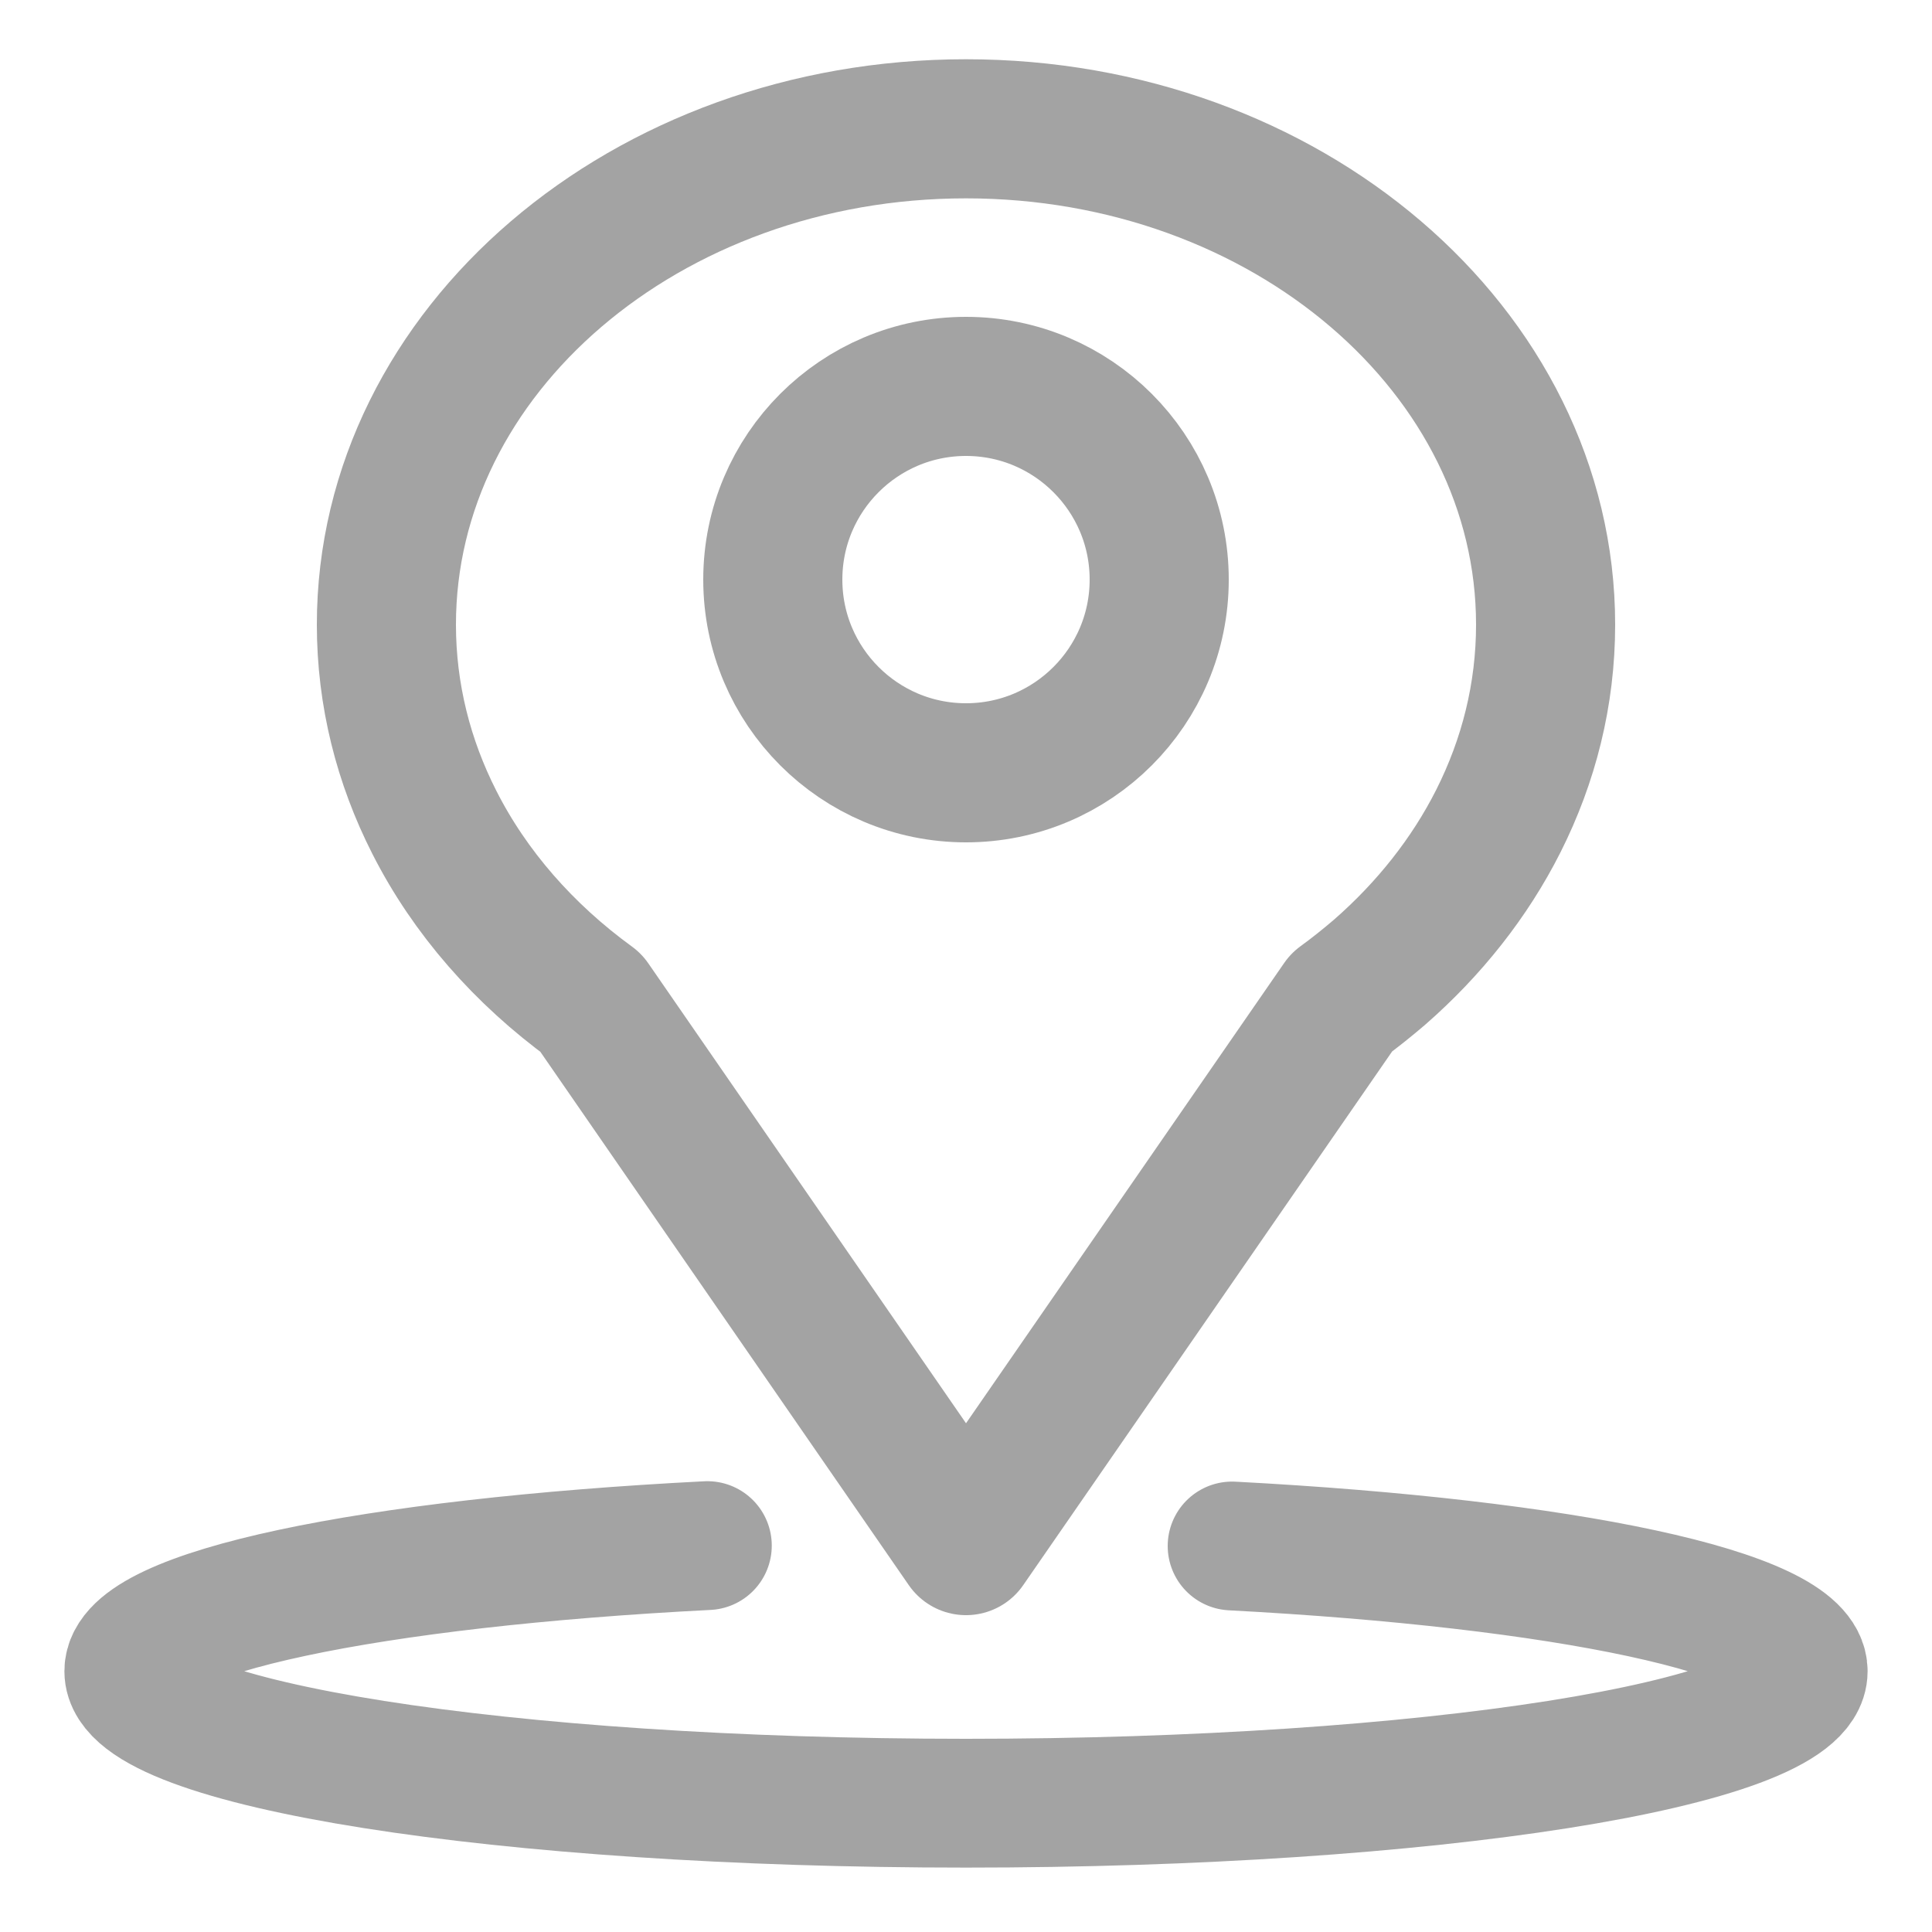 <?xml version="1.0" encoding="UTF-8"?>
<svg width="15px" height="15px" viewBox="0 0 15 15" version="1.1" xmlns="http://www.w3.org/2000/svg" xmlns:xlink="http://www.w3.org/1999/xlink">
    <!-- Generator: Sketch 60.1 (88133) - https://sketch.com -->
    <title>icon location grey</title>
    <desc>Created with Sketch.</desc>
    <g id="🖥-Desktop-Templates" stroke="none" stroke-width="1" fill="none" fill-rule="evenodd">
        <g id="LiftEd-Bx-Frequency-Graph---Sidebar-Exp" transform="translate(-330, -284)" stroke="#A3A3A3">
            <g id="Graphic" transform="translate(41, 92)">
                <g id="Chart">
                    <g id="icon-location-grey" transform="translate(290, 193)">
                        <path d="M6.5,0 C8.985,0 11,1.724 11,3.85 C11,4.392 10.869,4.907 10.633,5.375 C10.411,5.815 10.096,6.212 9.71,6.549 C9.615,6.63 9.517,6.709 9.415,6.783 L6.5,11 L3.589,6.786 C3.068,6.407 2.648,5.929 2.372,5.384 C2.133,4.914 2,4.395 2,3.85 C2,1.724 4.015,0 6.5,0 Z" id="Combined-Shape" stroke-width="1.08" stroke-linejoin="round"></path>
                        <path d="M4.492,11 C1.885,11.133 0,11.52 0,11.975 C0,12.541 2.91,13 6.5,13 C10.09,13 13,12.541 13,11.975 C13,11.523 11.143,11.139 8.566,11.003" id="Path" stroke-linecap="round"></path>
                        <path d="M6.5,5 C7.328,5 8,4.328 8,3.5 C8,2.672 7.328,2 6.5,2 C5.672,2 5,2.672 5,3.5 C5,4.328 5.672,5 6.5,5 Z" id="Oval-Copy-3" stroke-width="1.08"></path>
                    </g>
                </g>
            </g>
        </g>
    </g>
</svg>
